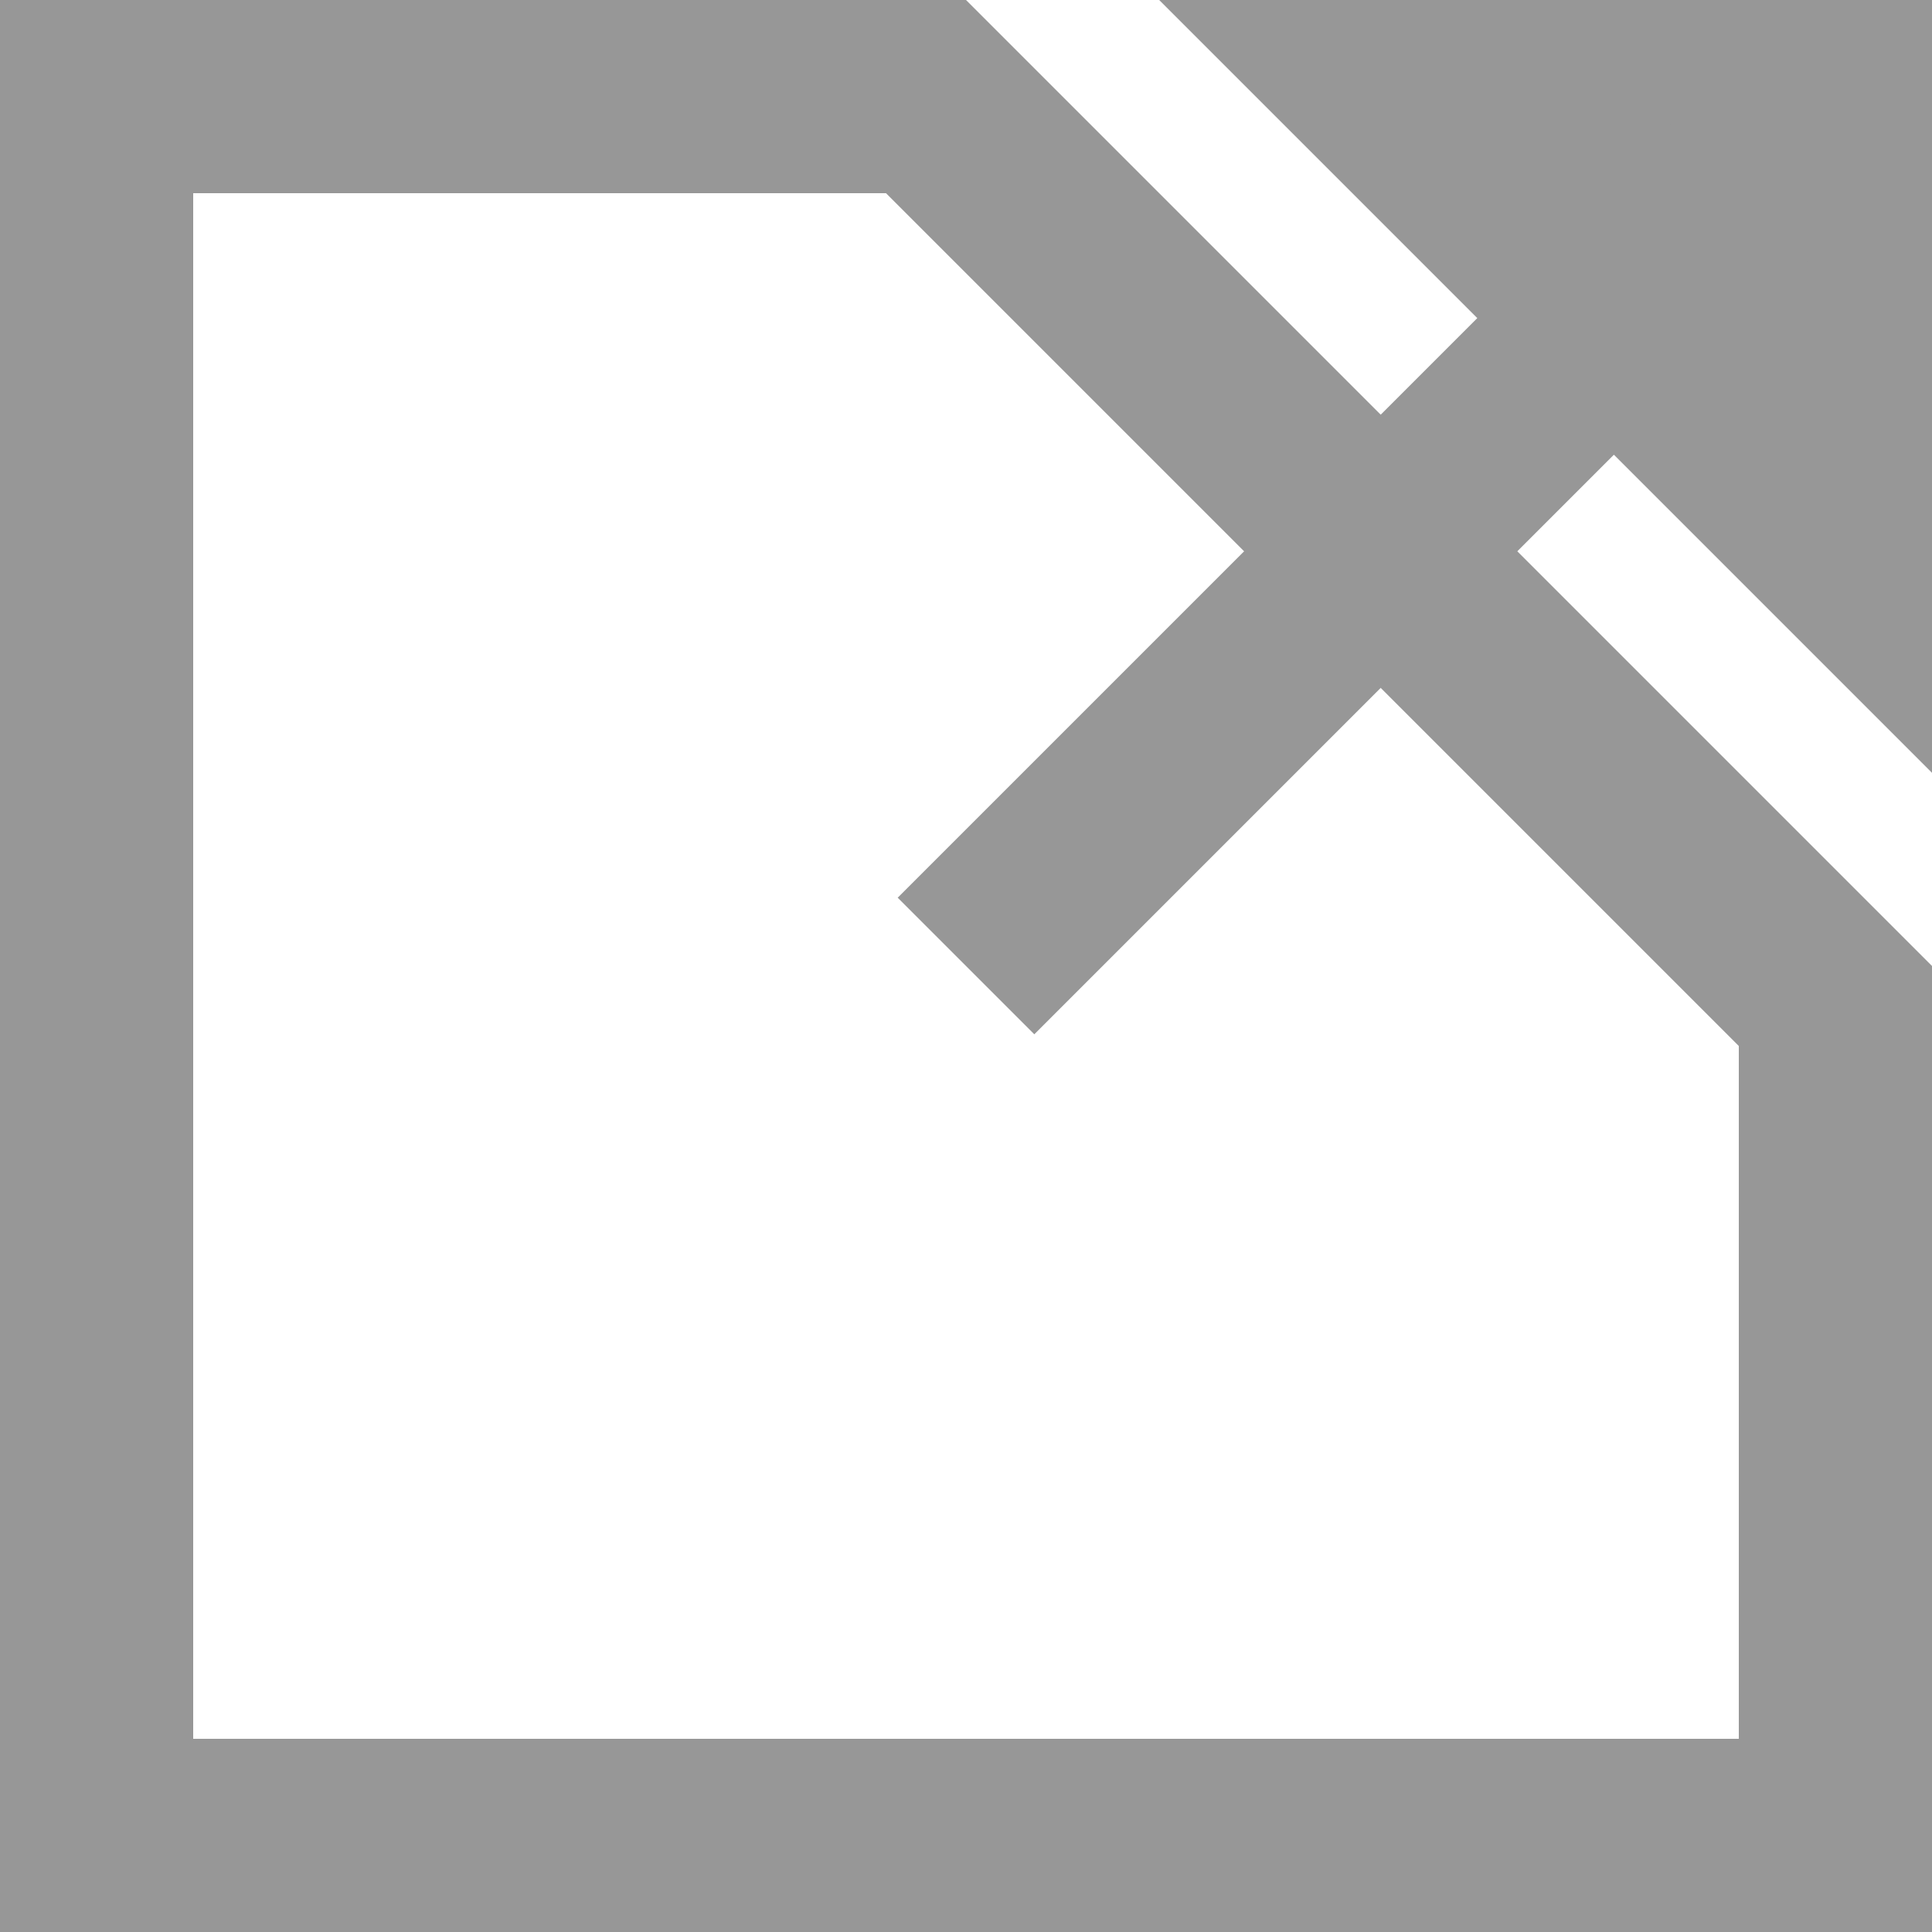 <?xml version="1.0" encoding="UTF-8"?>
<svg width="10px" height="10px" viewBox="0 0 10 10" version="1.1" xmlns="http://www.w3.org/2000/svg" xmlns:xlink="http://www.w3.org/1999/xlink">
    <!-- Generator: Sketch 51.3 (57544) - http://www.bohemiancoding.com/sketch -->
    <title>ic_link_grey</title>
    <desc>Created with Sketch.</desc>
    <defs></defs>
    <g id="Zeppelin-Desktop" stroke="none" stroke-width="1" fill="none" fill-rule="evenodd">
        <g id="Data" transform="translate(-1046, -230)" fill-rule="nonzero" stroke="#979797">
            <g id="Group-20" transform="translate(786, 170)">
                <g id="Group-13" transform="translate(1, 37)">
                    <g id="ic_link_grey" transform="translate(259, 23)">
                        <g id="Group-14">
                            <g id="Group-15">
                                <path d="M9.5,5.207 L4.793,0.5 L0.5,0.5 L0.5,9.5 L9.5,9.5 L9.5,5.207 Z" id="Combined-Shape"></path>
                            </g>
                        </g>
                        <path d="M7.207,0.5 L9.5,2.793 L9.5,0.5 L7.207,0.5 Z" id="Rectangle-8" fill="#D8D8D8"></path>
                        <path d="M9,1 C9,1 7.667,2.333 5,5 C7.667,2.333 9,1 9,1 Z" id="Line" stroke-linecap="square"></path>
                    </g>
                </g>
            </g>
        </g>
    </g>
</svg>